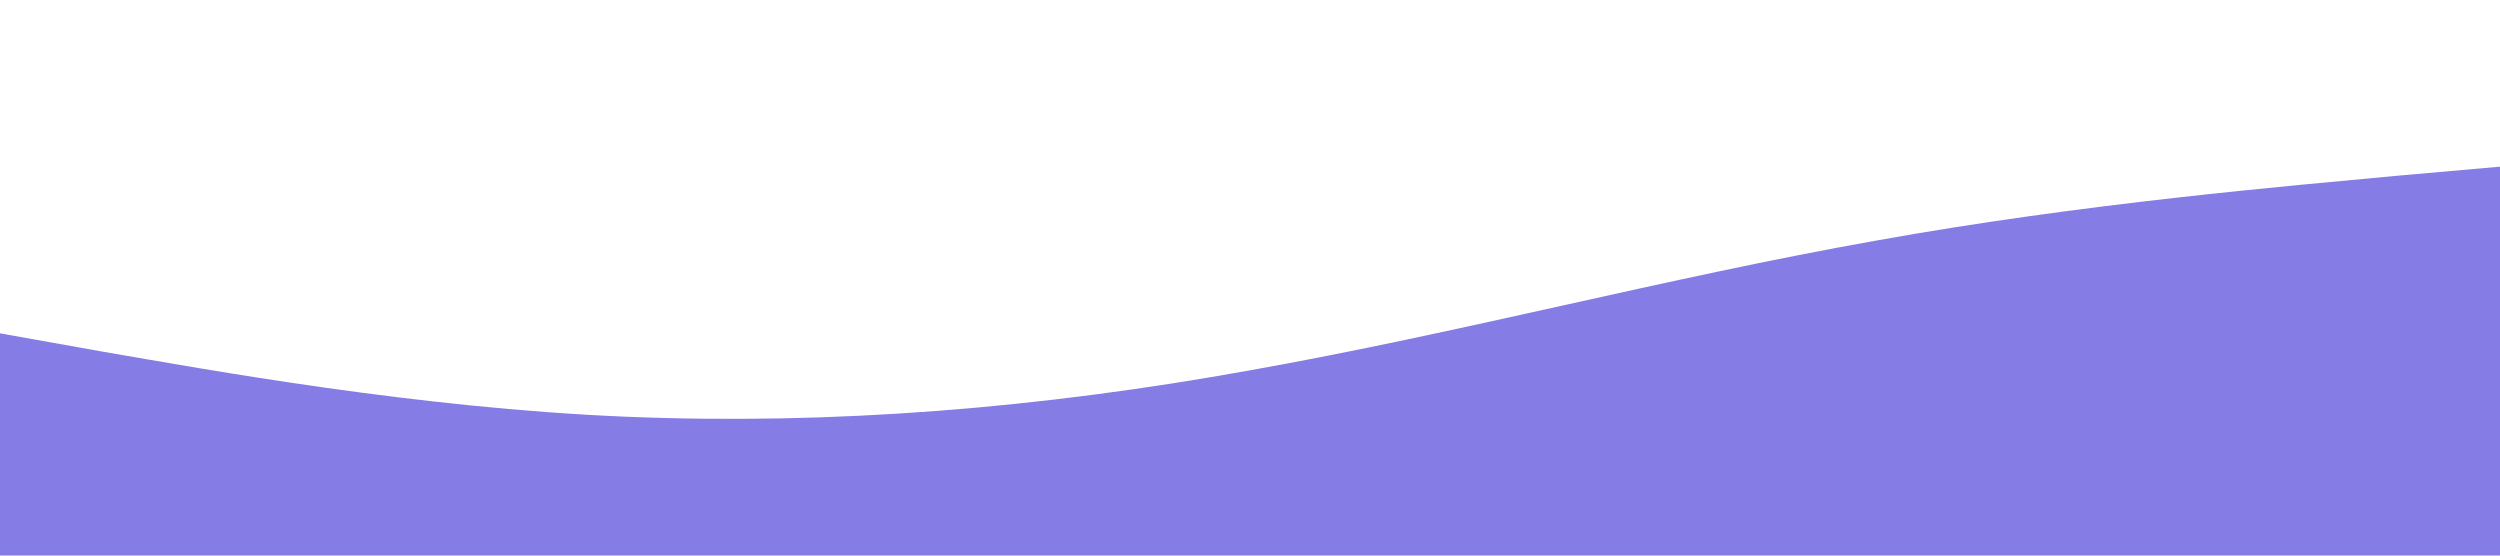 <?xml version="1.0" standalone="no"?><svg xmlns="http://www.w3.org/2000/svg" viewBox="0 0 1440 320"><path fill="#675CE0" fill-opacity="0.8" d="M0,192L60,202.7C120,213,240,235,360,240C480,245,600,235,720,213.3C840,192,960,160,1080,138.7C1200,117,1320,107,1380,101.3L1440,96L1440,320L1380,320C1320,320,1200,320,1080,320C960,320,840,320,720,320C600,320,480,320,360,320C240,320,120,320,60,320L0,320Z"></path></svg>